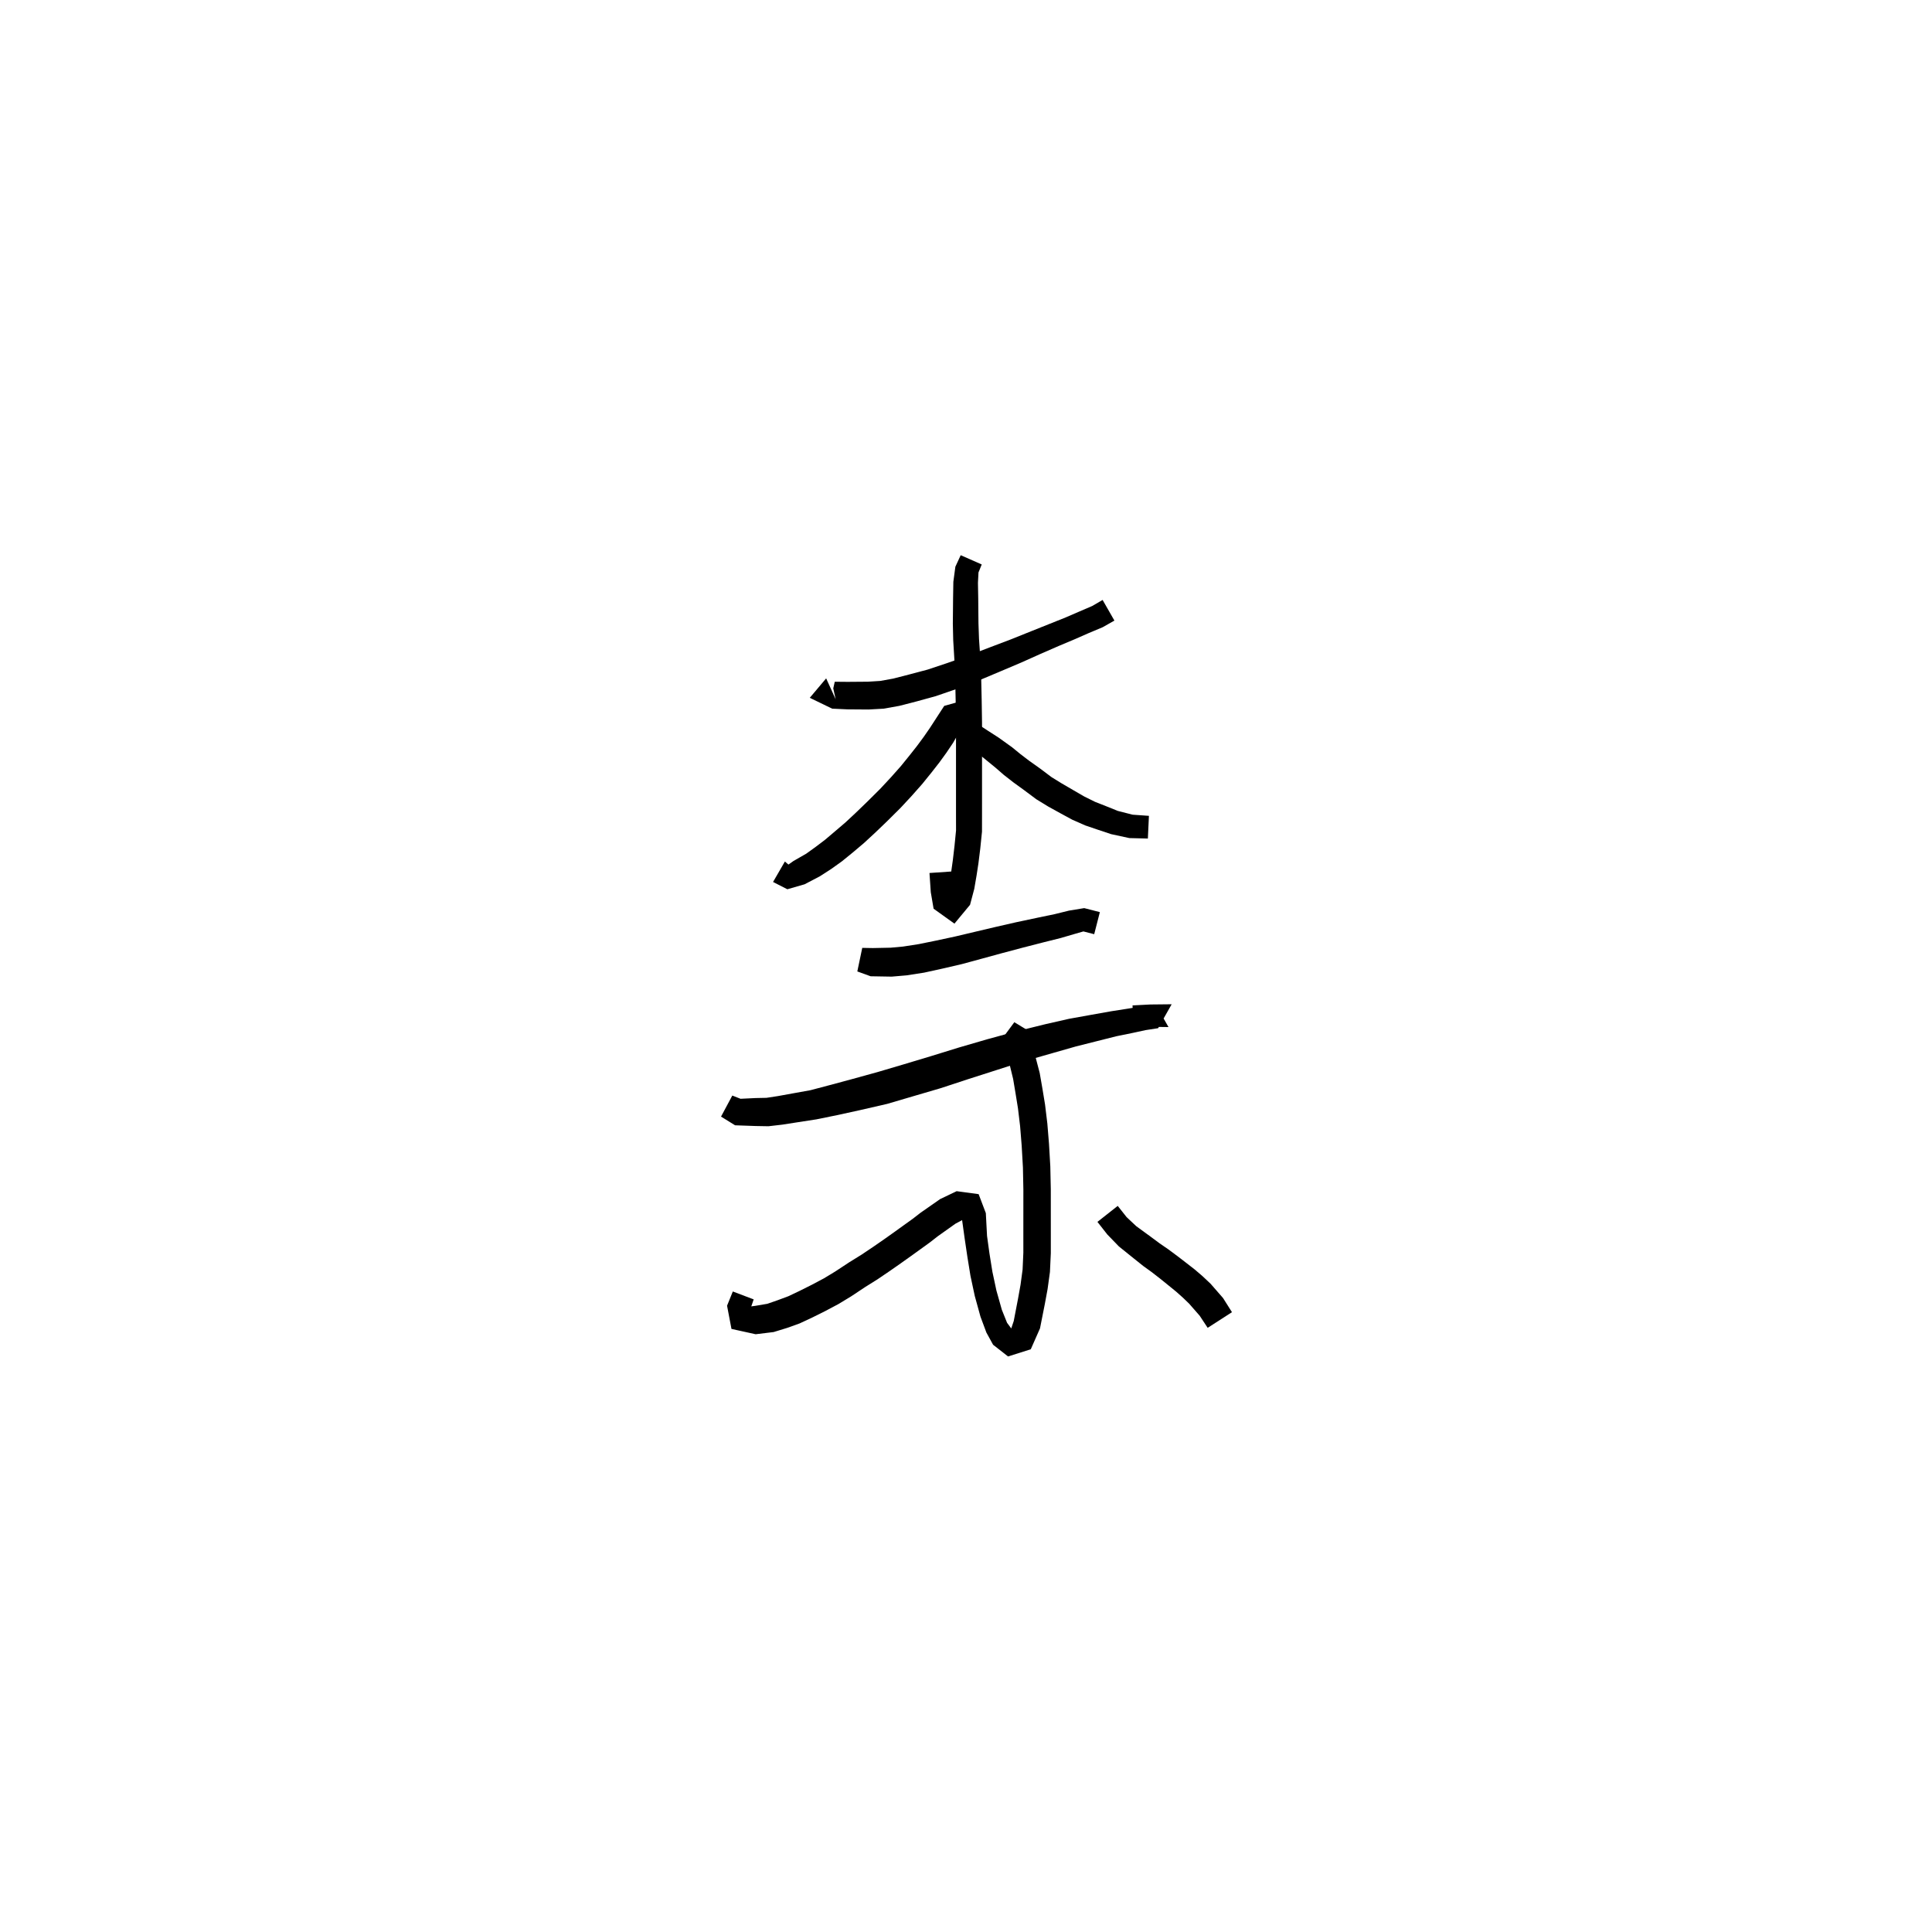 <svg xmlns="http://www.w3.org/2000/svg" width="300" height="300" viewBox="0 0 300 300">
<path d="M 128.285 105.338 L 125.741 108.356 L 129.219 110.04 L 131.574 110.148 L 134.872 110.172 L 137.206 110.042 L 139.647 109.606 L 142.308 108.921 L 145.301 108.098 L 148.48 107.001 L 151.763 105.758 L 155.385 104.233 L 158.494 102.915 L 161.578 101.535 L 164.395 100.307 L 166.954 99.229 L 169.087 98.291 L 171.211 97.4 L 173.045 96.365 L 171.213 93.161 L 169.589 94.103 L 167.644 94.938 L 165.528 95.853 L 162.973 96.876 L 160.1 98.025 L 156.991 99.274 L 153.87 100.457 L 150.254 101.836 L 147.055 102.97 L 144.04 103.975 L 141.199 104.728 L 138.71 105.369 L 136.686 105.735 L 134.771 105.854 L 131.623 105.879 L 129.621 105.861 L 129.389 106.895 L 129.762 108.587 Z" fill="black" />
<path d="M 149.177 86.212 L 148.349 88 L 148.036 90.337 L 147.993 92.924 L 147.977 94.7 L 147.956 96.846 L 148.015 99.414 L 148.201 102.527 L 148.324 105.512 L 148.394 108.777 L 148.448 112.246 L 148.448 115.796 L 148.448 119.425 L 148.448 123.241 L 148.448 126.269 L 148.453 128.95 L 148.218 131.329 L 147.961 133.526 L 147.709 135.323 L 147.418 137.217 L 147.031 138.941 L 147.078 139.72 L 148.334 139.663 L 147.978 138.123 L 147.785 135.322 L 144.329 135.559 L 144.532 138.538 L 144.968 141.102 L 148.205 143.422 L 150.628 140.497 L 151.285 138.017 L 151.643 135.933 L 151.931 134.051 L 152.215 131.769 L 152.483 129.143 L 152.488 126.269 L 152.489 123.241 L 152.489 119.425 L 152.489 115.796 L 152.489 112.215 L 152.434 108.702 L 152.361 105.385 L 152.232 102.314 L 152.021 99.221 L 151.936 96.784 L 151.915 94.7 L 151.899 92.924 L 151.856 90.506 L 151.939 88.889 L 152.443 87.649 Z" fill="black" />
<path d="M 149.298 108.856 L 146.617 109.611 L 144.38 113.056 L 143.437 114.417 L 142.412 115.806 L 141.253 117.277 L 139.907 118.94 L 138.37 120.673 L 136.708 122.46 L 134.696 124.461 L 132.943 126.153 L 131.286 127.701 L 129.626 129.118 L 128.11 130.402 L 126.679 131.487 L 125.192 132.559 L 123.214 133.692 L 122.428 134.248 L 121.875 133.777 L 120.04 136.953 L 122.259 138.083 L 124.931 137.314 L 127.31 136.069 L 129.1 134.914 L 130.73 133.747 L 132.383 132.403 L 134.144 130.917 L 135.908 129.288 L 137.72 127.55 L 139.813 125.473 L 141.572 123.581 L 143.204 121.736 L 144.631 119.971 L 145.849 118.414 L 146.948 116.9 L 147.986 115.358 L 149.566 112.622 L 150.198 112.576 Z" fill="black" />
<path d="M 149.979 115.585 L 151.182 116.452 L 152.737 117.697 L 154.617 119.233 L 155.851 120.308 L 157.35 121.479 L 159.01 122.683 L 160.923 124.11 L 162.754 125.232 L 164.656 126.282 L 166.505 127.286 L 168.522 128.174 L 170.401 128.813 L 172.522 129.522 L 175.372 130.137 L 178.241 130.208 L 178.404 126.684 L 175.871 126.505 L 173.572 125.918 L 171.731 125.176 L 170.046 124.513 L 168.353 123.675 L 166.674 122.702 L 164.866 121.65 L 163.277 120.67 L 161.48 119.319 L 159.828 118.146 L 158.445 117.09 L 157.158 116.038 L 155.078 114.546 L 153.32 113.413 L 152.038 112.579 Z" fill="black" />
<path d="M 133.124 150.845 L 135.188 151.594 L 138.468 151.65 L 140.791 151.451 L 143.495 151.03 L 146.333 150.407 L 149.342 149.709 L 152.458 148.863 L 155.533 148.022 L 158.741 147.169 L 162.075 146.313 L 164.665 145.668 L 166.877 145.021 L 168.23 144.632 L 169.907 145.062 L 170.785 141.634 L 168.357 141.012 L 166.001 141.399 L 163.747 141.954 L 161.188 142.485 L 157.788 143.206 L 154.514 143.954 L 151.395 144.69 L 148.317 145.42 L 145.384 146.049 L 142.677 146.601 L 140.232 146.981 L 138.305 147.157 L 135.536 147.214 L 133.89 147.186 Z" fill="black" />
<path d="M 111.962 173.384 L 114.142 174.735 L 117.338 174.848 L 119.327 174.883 L 121.493 174.632 L 123.908 174.255 L 126.762 173.815 L 129.977 173.16 L 133.513 172.387 L 137.753 171.413 L 141.838 170.212 L 146.084 168.967 L 150.438 167.536 L 154.7 166.172 L 158.842 164.841 L 163.477 163.515 L 167.02 162.504 L 170.317 161.672 L 173.36 160.905 L 175.897 160.388 L 177.894 159.956 L 179.832 159.658 L 181.935 155.942 L 178.623 155.976 L 175.858 156.12 L 176.033 159.58 L 178.706 159.447 L 181.444 159.481 L 179.478 156.041 L 177.31 156.269 L 175.202 156.612 L 172.589 157.021 L 169.438 157.581 L 166.002 158.2 L 162.306 159.041 L 157.543 160.217 L 153.259 161.388 L 148.914 162.653 L 144.553 163.999 L 140.372 165.257 L 136.392 166.433 L 132.313 167.561 L 128.863 168.489 L 125.848 169.286 L 123.156 169.771 L 120.818 170.195 L 119.023 170.47 L 117.338 170.505 L 114.989 170.618 L 113.712 170.117 Z" fill="black" />
<path d="M 157.504 158.728 L 156.074 160.666 L 156.238 163.103 L 157.318 167.535 L 157.687 169.735 L 158.071 172.108 L 158.401 174.865 L 158.646 177.903 L 158.839 181.268 L 158.908 184.697 L 158.906 188.492 L 158.904 191.595 L 158.905 194.513 L 158.788 197.137 L 158.469 199.497 L 158.089 201.609 L 157.413 205.127 L 156.866 206.759 L 157.37 206.567 L 157.03 206.286 L 156.376 205.403 L 155.565 203.383 L 154.72 200.385 L 154.413 198.94 L 154.1 197.483 L 153.641 194.624 L 153.267 191.919 L 153.079 188.369 L 151.962 185.428 L 148.546 184.966 L 145.986 186.192 L 142.946 188.313 L 141.73 189.255 L 140.301 190.28 L 138.849 191.326 L 137.28 192.44 L 135.589 193.609 L 133.779 194.824 L 131.875 196.003 L 129.703 197.432 L 127.946 198.498 L 126.048 199.504 L 124.117 200.471 L 122.398 201.286 L 120.758 201.896 L 119.155 202.452 L 117.338 202.761 L 116.052 202.938 L 116.486 203.362 L 117.032 201.768 L 113.791 200.541 L 112.897 202.751 L 113.583 206.353 L 117.338 207.18 L 120.131 206.839 L 122.237 206.193 L 124.162 205.502 L 126.116 204.59 L 128.146 203.58 L 130.209 202.484 L 132.162 201.299 L 134.347 199.849 L 136.26 198.651 L 138.159 197.363 L 139.889 196.155 L 141.489 195.017 L 142.954 193.961 L 144.441 192.884 L 145.603 191.975 L 148.36 190.016 L 149.762 189.265 L 149.37 188.803 L 149.333 189.016 L 149.794 192.322 L 150.213 195.147 L 150.69 198.094 L 151.025 199.665 L 151.365 201.248 L 152.249 204.456 L 153.166 206.916 L 154.205 208.81 L 156.53 210.631 L 160.059 209.513 L 161.492 206.265 L 162.257 202.402 L 162.67 200.159 L 163.034 197.514 L 163.17 194.607 L 163.17 191.595 L 163.169 188.492 L 163.167 184.655 L 163.091 181.102 L 162.888 177.61 L 162.629 174.442 L 162.275 171.519 L 161.867 169.037 L 161.444 166.608 L 160.291 162.205 L 160.058 161.614 L 160.466 160.525 Z" fill="black" />
<path d="M 170.409 189.733 L 171.94 191.685 L 173.747 193.552 L 176.03 195.389 L 177.5 196.567 L 178.813 197.515 L 180.142 198.545 L 181.441 199.596 L 182.631 200.565 L 183.678 201.498 L 184.656 202.443 L 186.287 204.307 L 187.527 206.186 L 191.3 203.755 L 189.911 201.555 L 187.978 199.34 L 186.723 198.158 L 185.502 197.114 L 184.206 196.106 L 182.841 195.055 L 181.397 193.983 L 180.081 193.079 L 178.634 192.005 L 176.452 190.414 L 174.946 189.002 L 173.56 187.251 Z" fill="black" />
</svg>